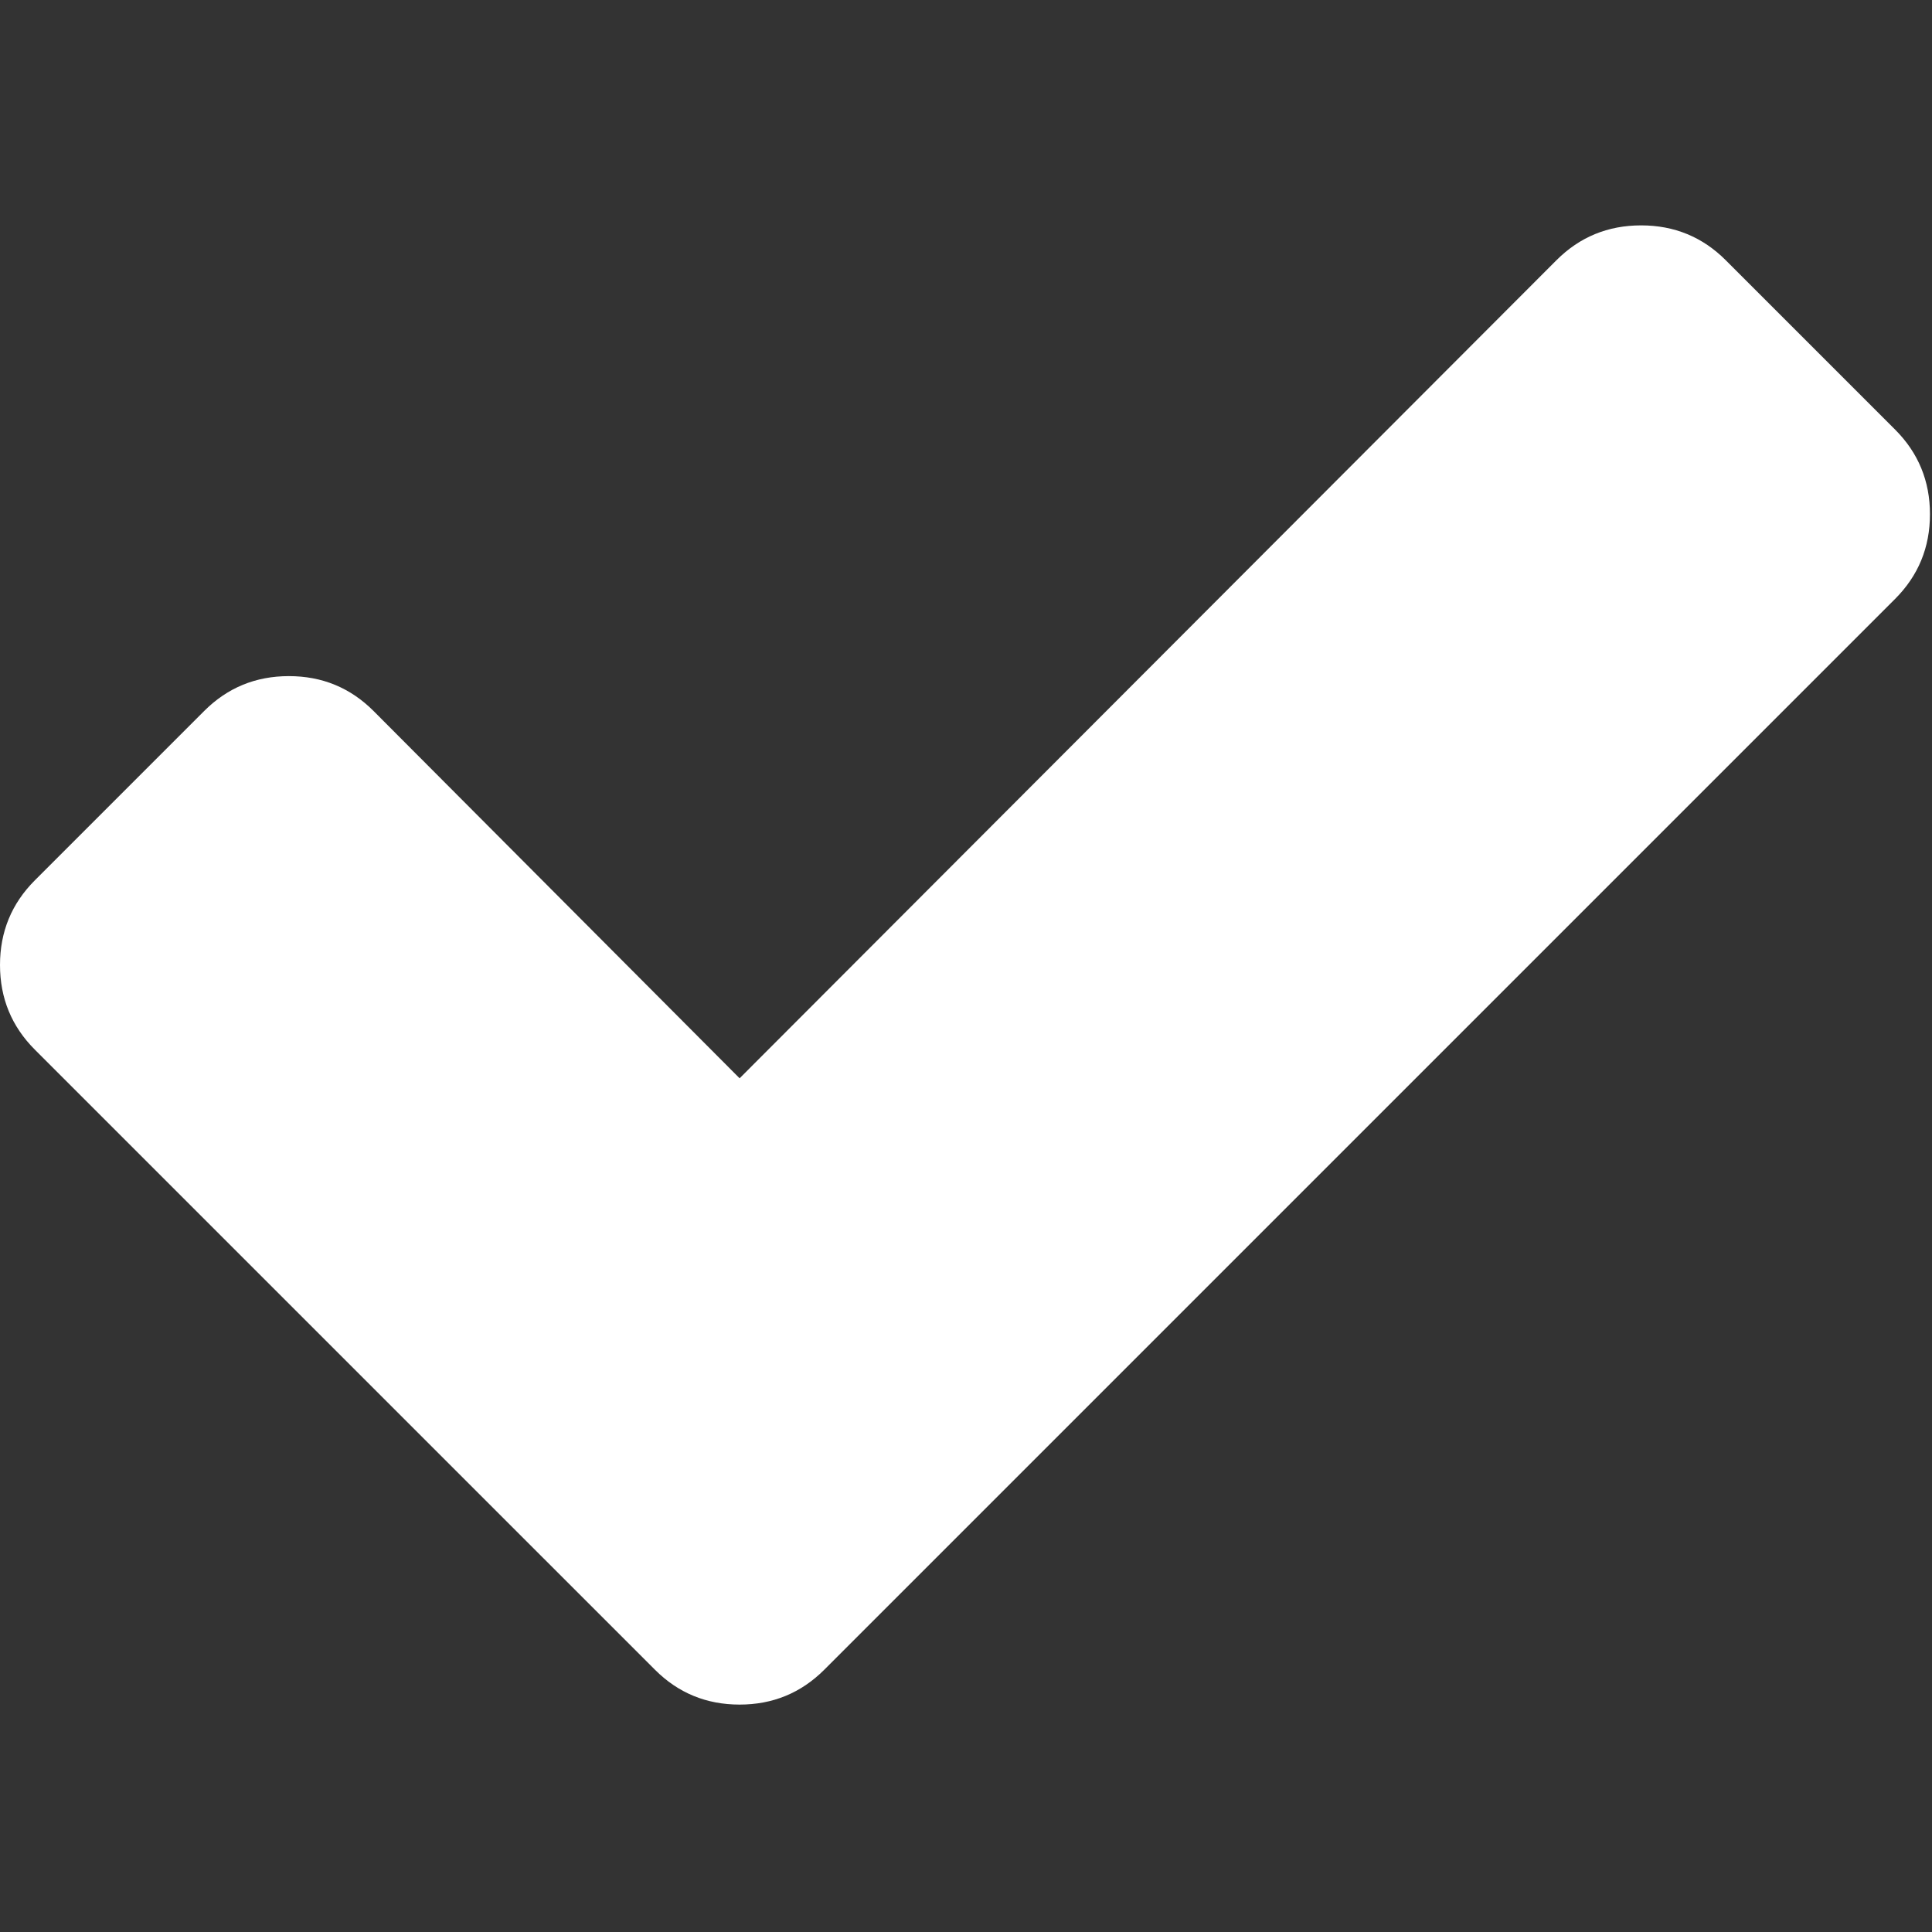 <?xml version="1.0" encoding="UTF-8" standalone="no"?>
<!DOCTYPE svg PUBLIC "-//W3C//DTD SVG 1.1//EN" "http://www.w3.org/Graphics/SVG/1.1/DTD/svg11.dtd">
<svg width="100%" height="100%" viewBox="0 0 443 443" version="1.1" xmlns="http://www.w3.org/2000/svg" xmlns:xlink="http://www.w3.org/1999/xlink" xml:space="preserve" xmlns:serif="http://www.serif.com/" style="fill-rule:evenodd;clip-rule:evenodd;stroke-linejoin:round;stroke-miterlimit:1.414;">
    <rect x="0" y="0" width="443" height="443" fill="#333333" stroke="none"/>
    <path d="M434.539,98.499L395.711,59.671C390.387,54.343 383.912,51.678 376.301,51.678C368.683,51.678 362.208,54.343 356.884,59.671L169.59,247.248L85.651,163.023C80.321,157.693 73.85,155.031 66.239,155.031C58.623,155.031 52.152,157.693 46.822,163.023L7.994,201.852C2.664,207.181 0,213.654 0,221.269C0,228.878 2.664,235.357 7.994,240.685L111.345,344.034L150.176,382.862C155.503,388.194 161.976,390.856 169.59,390.856C177.201,390.856 183.674,388.187 189.004,382.862L227.834,344.034L434.539,137.33C439.864,132 442.533,125.528 442.533,117.913C442.537,110.302 439.864,103.829 434.539,98.499Z" style="fill:white;fill-rule:nonzero;"/>
</svg>
